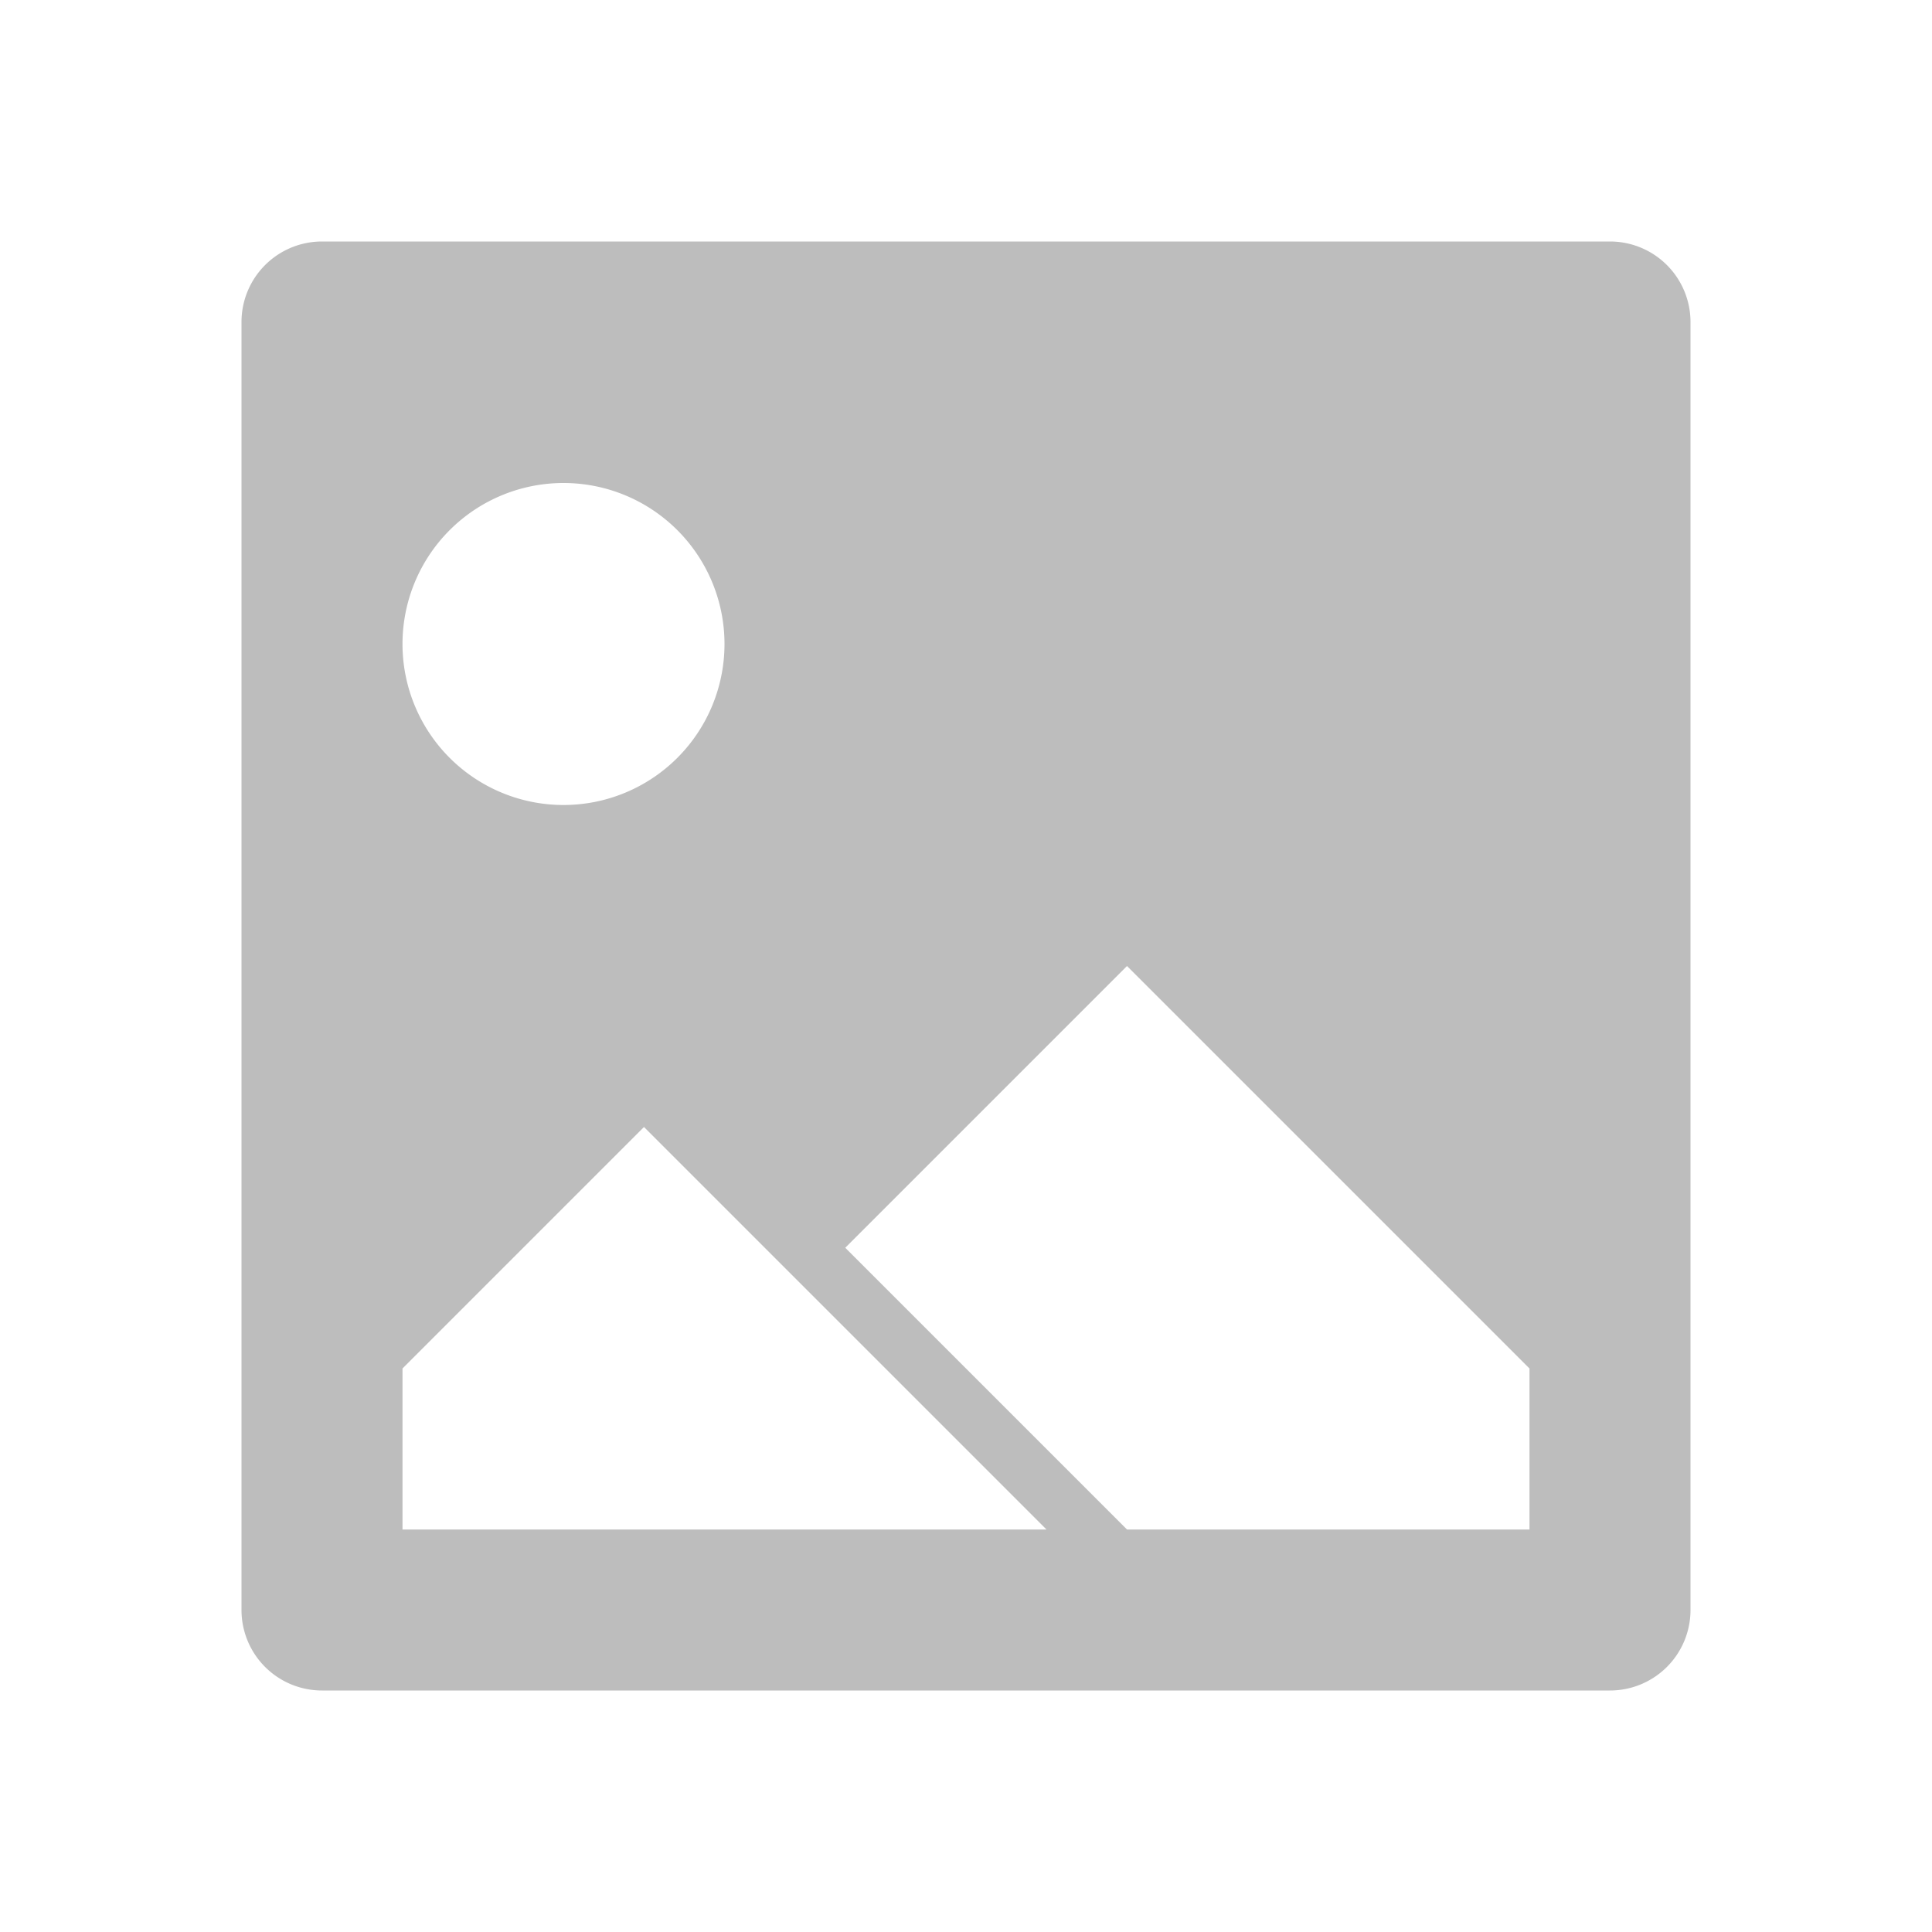 <svg xmlns="http://www.w3.org/2000/svg" viewBox="0 0 24 24">
  <defs>
    <style type="text/css">
      .symbol { fill: #BDBDBD /* Gray 400 */ }
    </style>
  </defs>
  <g class="symbol">
    <path d="M 4,3 a 1,1 0 0 0 -1,1 v 16 a 1,1 0 0 0 1,1 h 16 a 1,1 0 0 0 1,-1 v -16 a 1,1 0 0 0 -1,-1
             M 7,6 a 2,2 0 0 1 0,4 a 2,2 0 0 1 0,-4
             M 5,19 l 0,-2 3,-3 5,5 m 1,0 -3.5,-3.5 3.5,-3.5 5,5 0,2"/>
  </g>
</svg>
